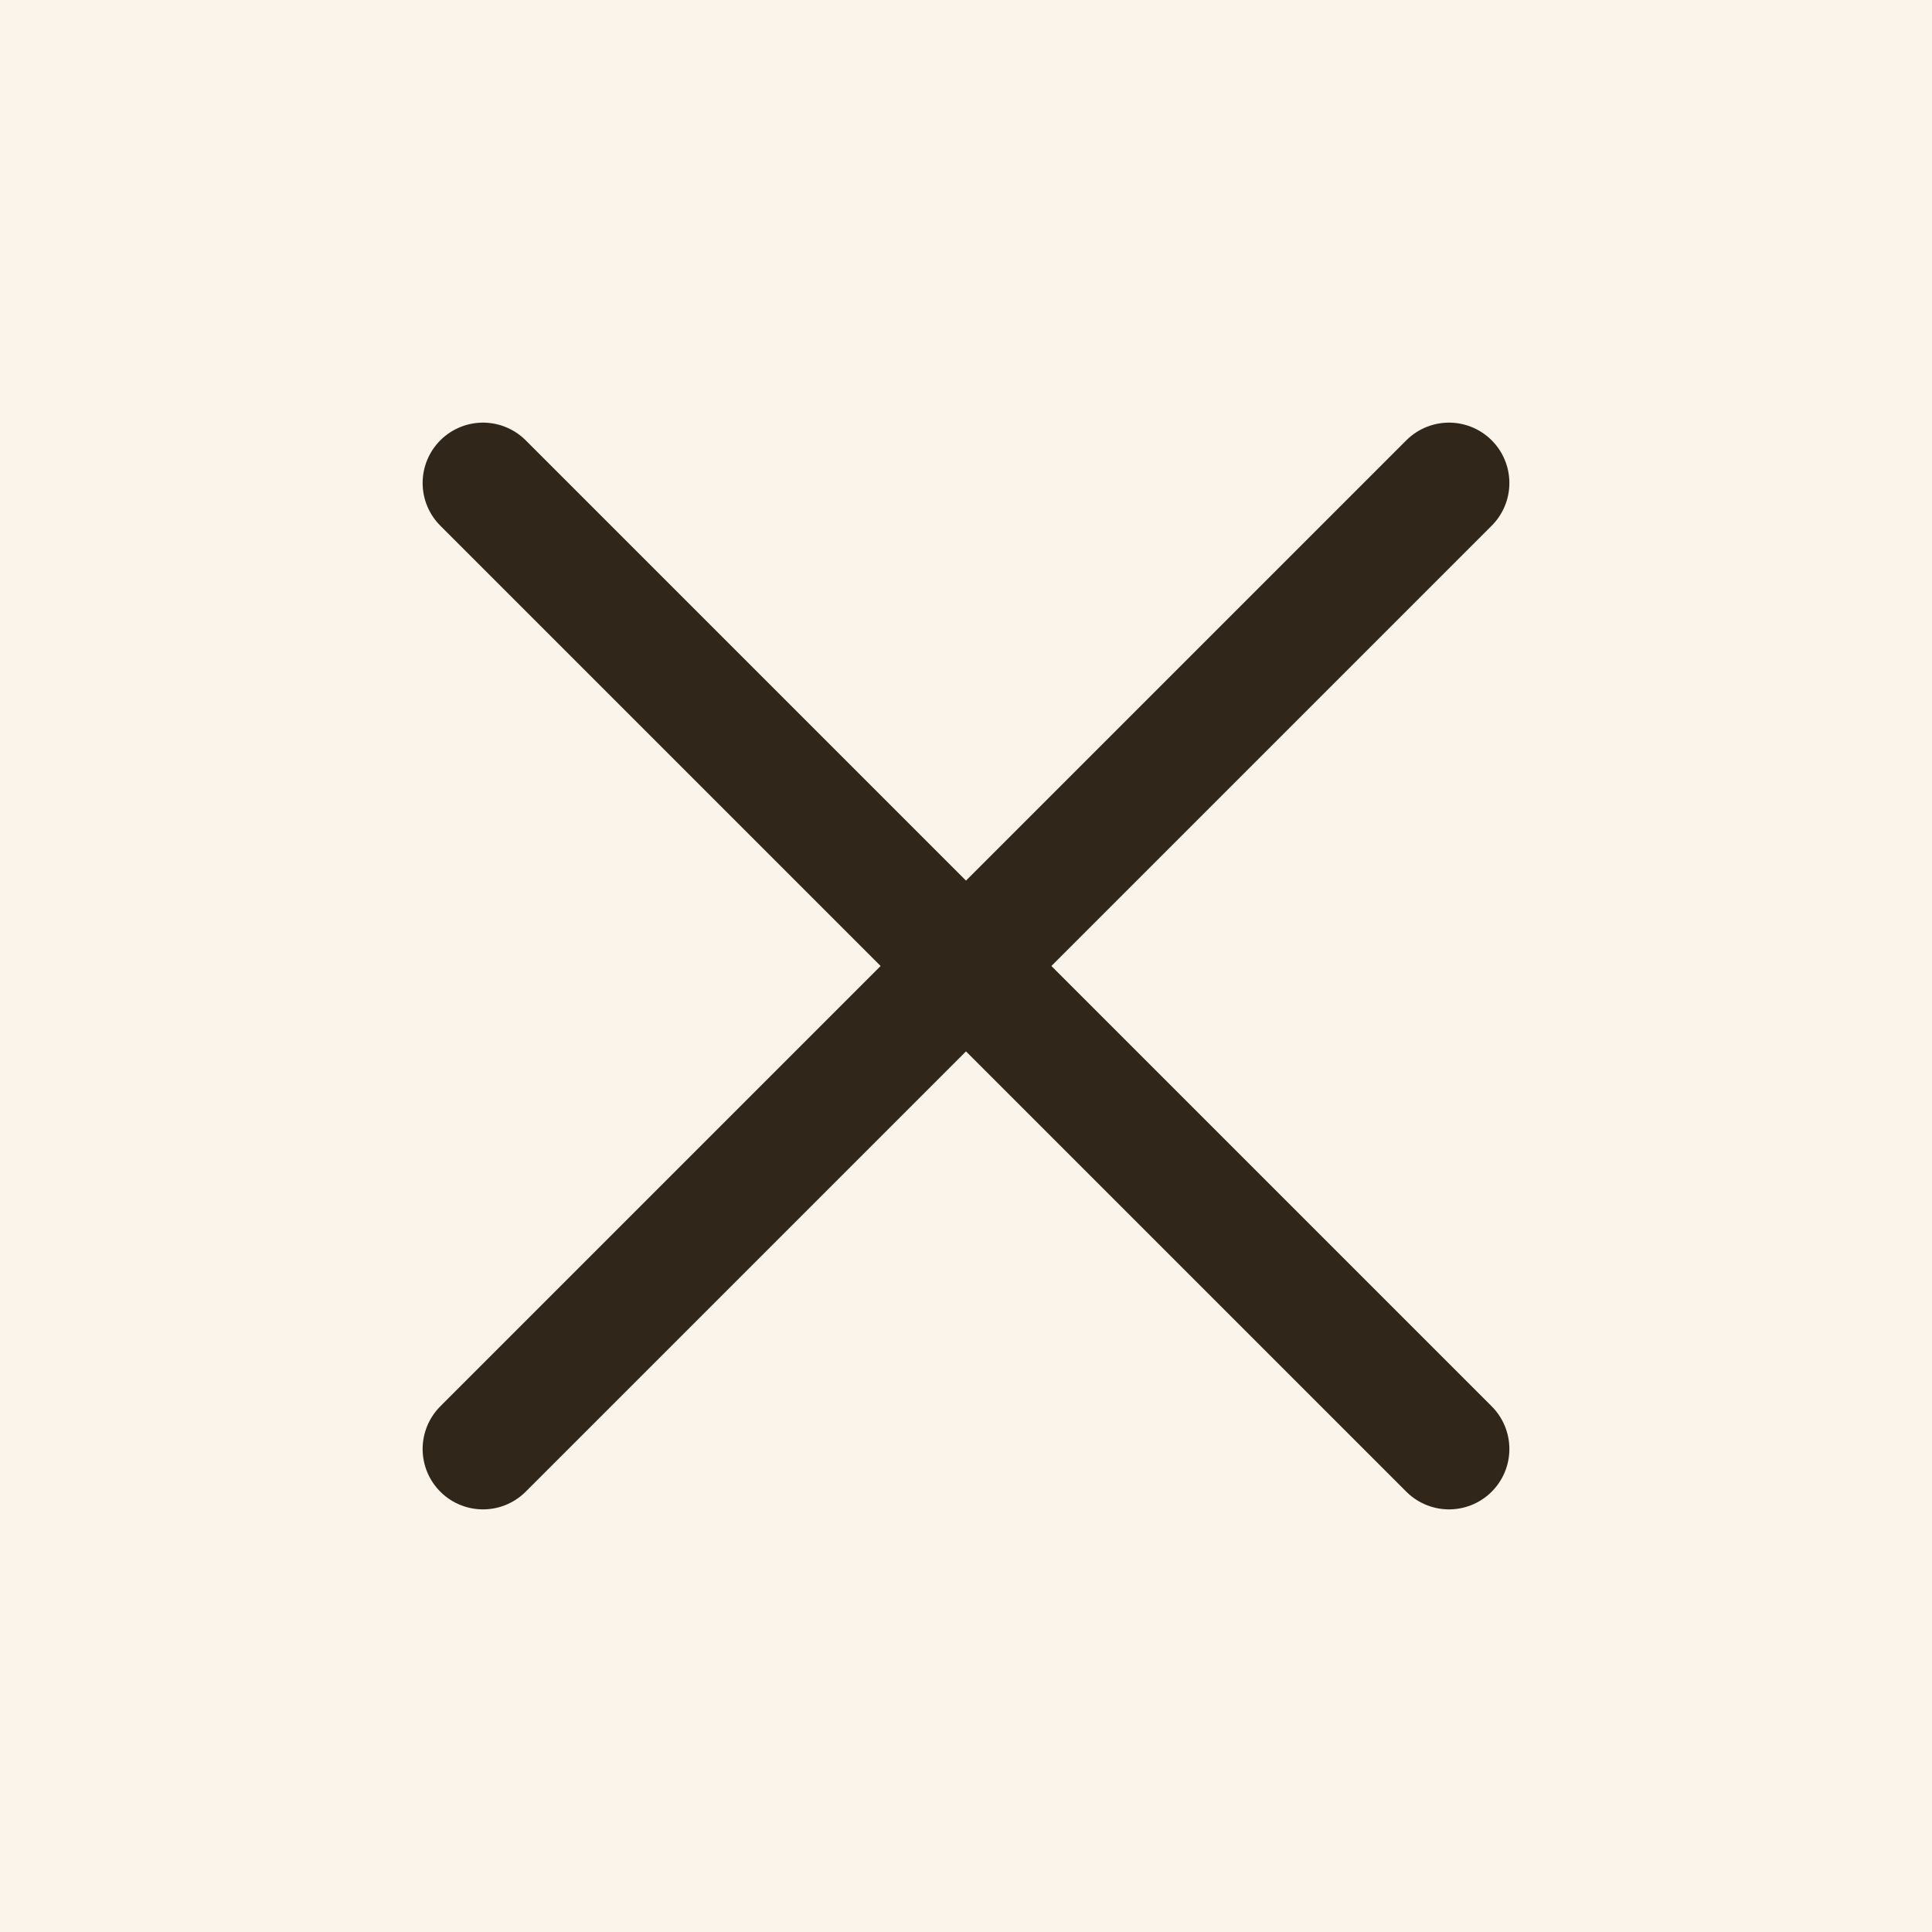 <svg width="32" height="32" viewBox="0 0 32 32" fill="none" xmlns="http://www.w3.org/2000/svg">
<rect width="32" height="32" fill="#E4E4E4"/>
<rect width="1440" height="1024" transform="translate(-1088 -112)" fill="#31261A" fill-opacity="0.4"/>
<g clip-path="url(#clip0_0_1)">
<rect x="-808" y="-40" width="880" height="880" rx="32" fill="#FAF4EA"/>
<path d="M8 8L16 16L24 8" stroke="#31261A" stroke-width="2" stroke-linecap="round"/>
<path d="M8 24L16 16L24 24" stroke="#31261A" stroke-width="2" stroke-linecap="round"/>
</g>
<defs>
<clipPath id="clip0_0_1">
<rect x="-808" y="-40" width="880" height="880" rx="32" fill="white"/>
</clipPath>
</defs>
</svg>
